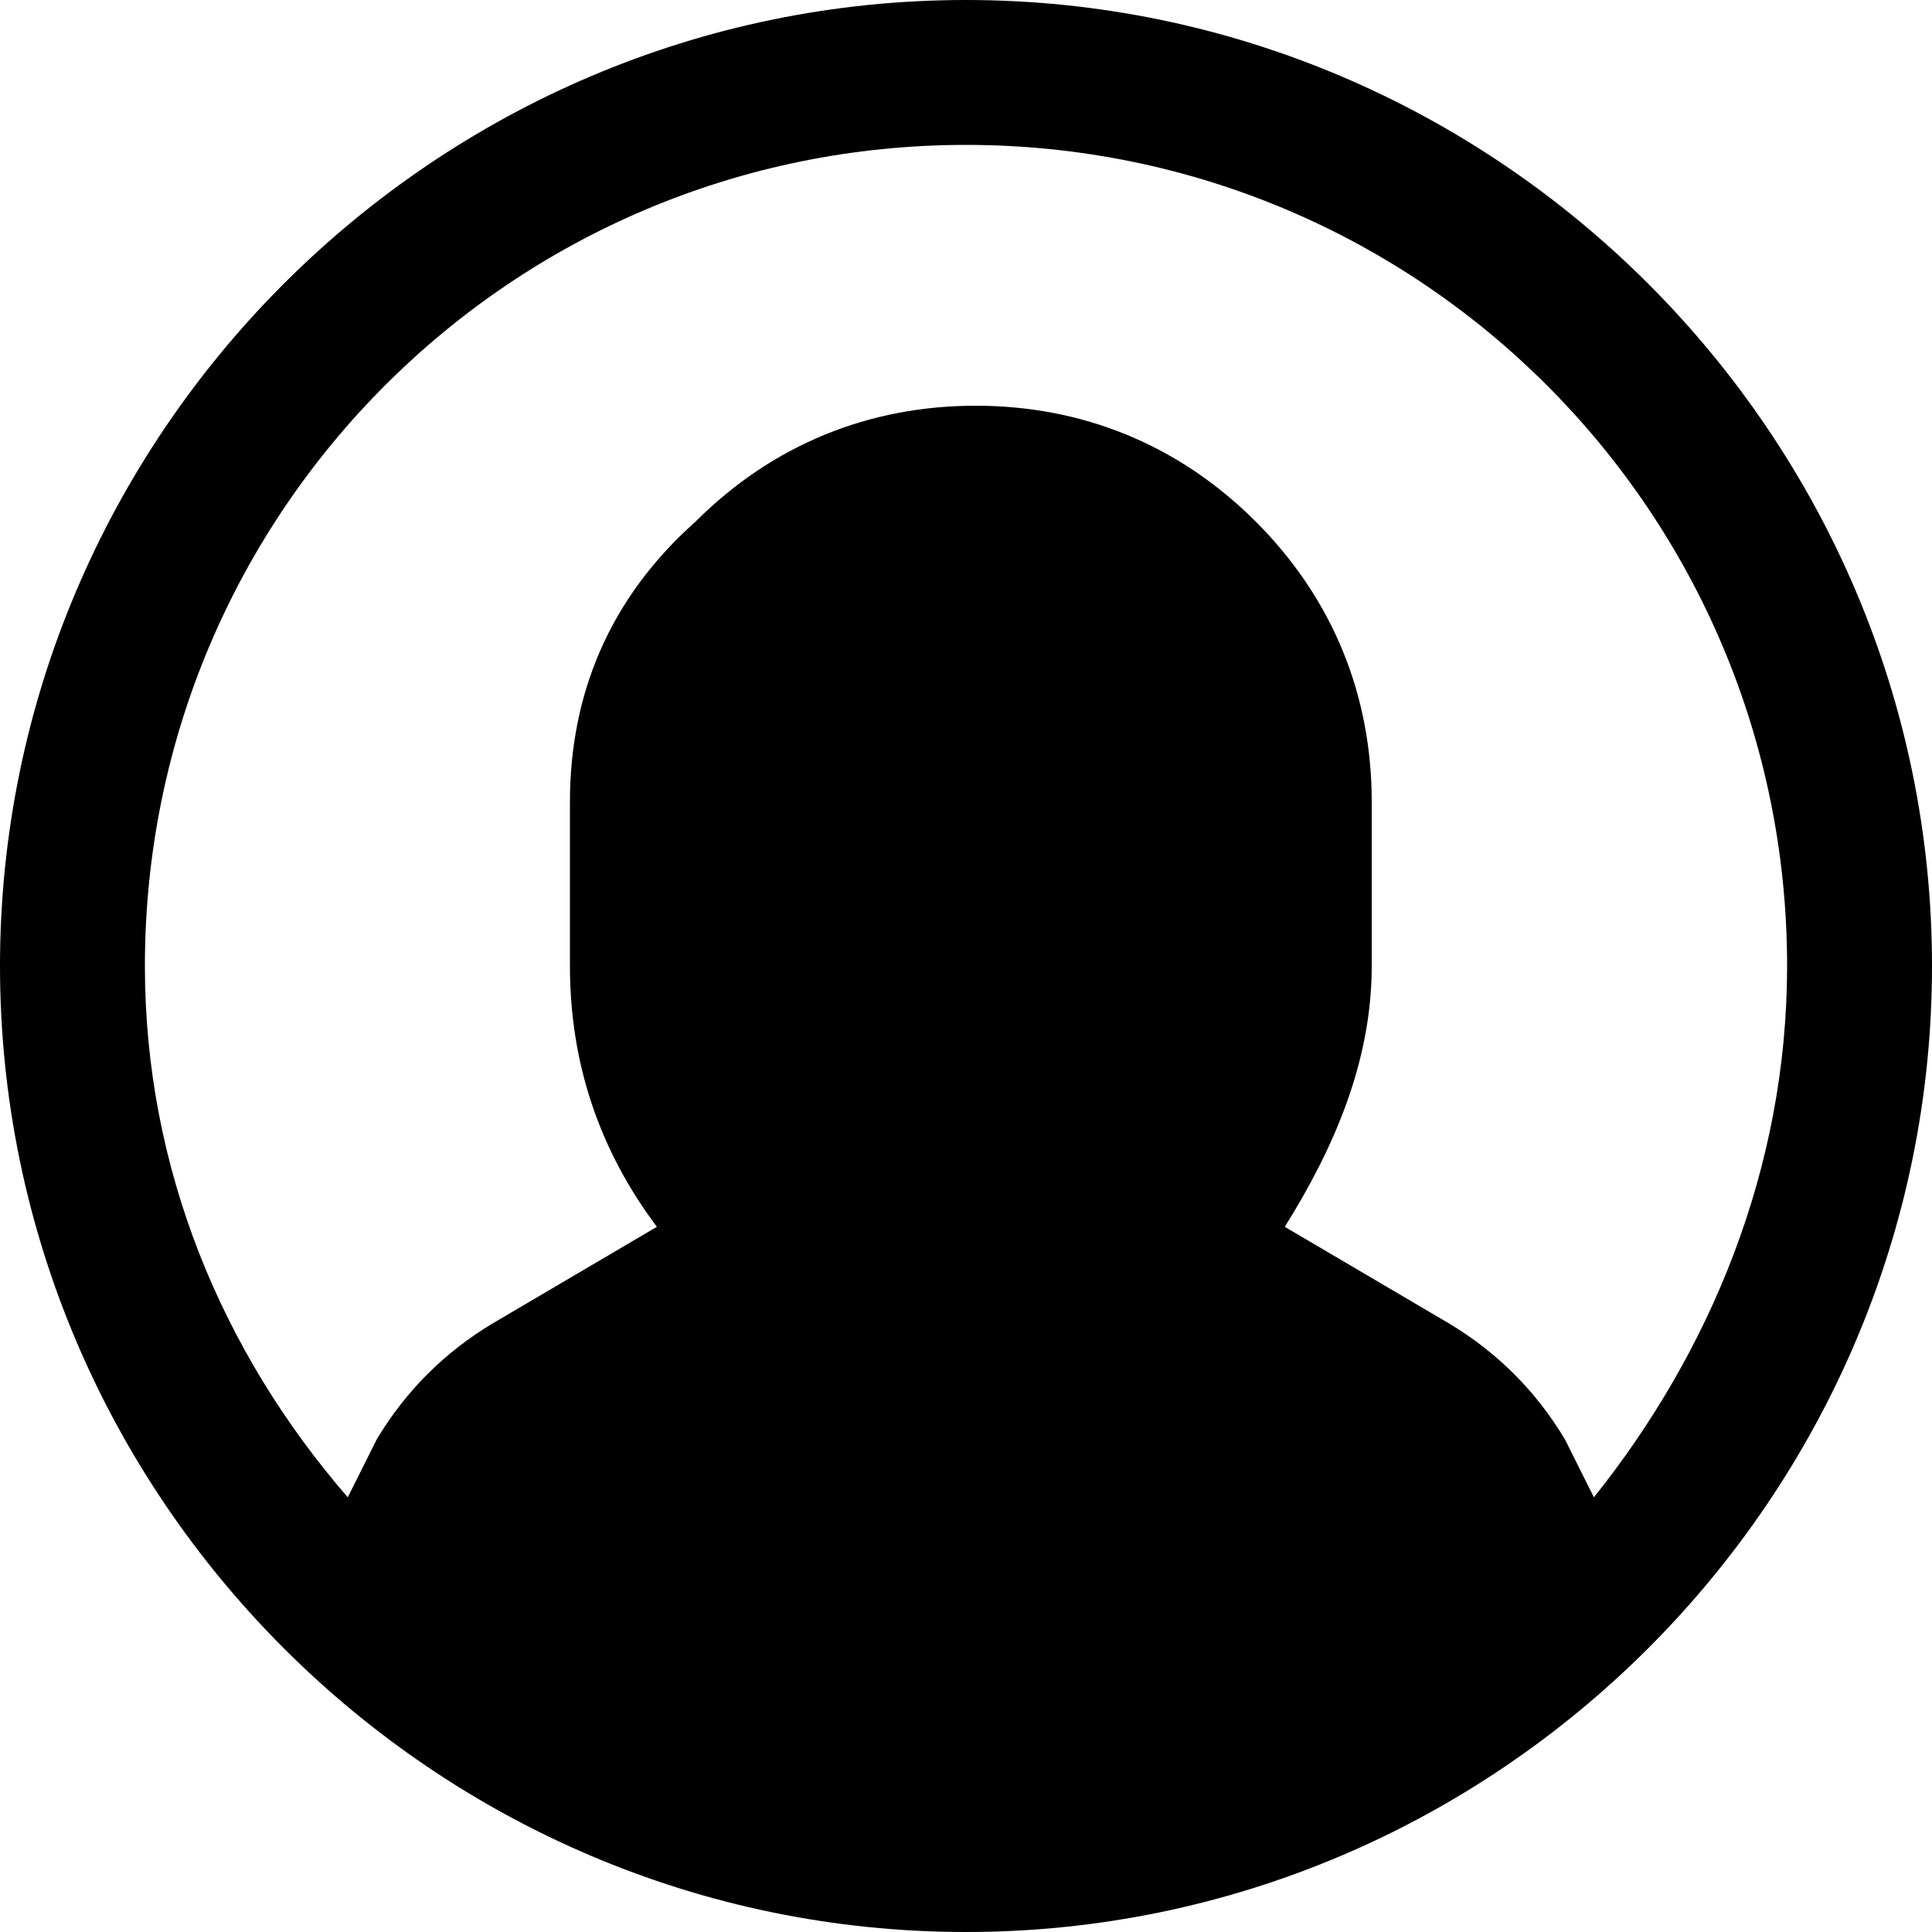 <svg xmlns="http://www.w3.org/2000/svg" viewBox="0 0 20 20" xmlSpace="preserve" width="20" height="20"> 
  <style>
    .enableBackground {
      enableBackground: new 0 0 20 20;
    }
  </style>
  <path fillRule="evenodd" clipRule="evenodd" d="M1.5 10c0-4.7 3.8-8.5 8.5-8.5s8.5 3.8 8.5 8.5c0 2.1-.8 4-2 5.5l-.3-.6c-.3-.5-.7-.9-1.2-1.2l-1.7-1c.5-.8.9-1.7.9-2.7V8.3c0-1.1-.4-2.1-1.2-2.9-.8-.8-1.8-1.2-2.9-1.2-1.1 0-2.1.4-2.9 1.2-.9.8-1.3 1.8-1.3 2.9V10c0 1 .3 1.9.9 2.7l-1.7 1c-.5.3-.9.7-1.2 1.2l-.3.6C2.3 14 1.5 12.1 1.5 10zm3.4 6.8c1.4 1.1 3.2 1.7 5.1 1.7 1.9 0 3.7-.6 5.1-1.7v-.3c0-.3-.1-.6-.2-.9-.2-.3-.4-.5-.7-.6l-2.1-1.2c-.6.5-1.4.7-2.2.7-.8 0-1.6-.3-2.2-.7L5.8 15c-.3.2-.5.4-.7.6-.2.3-.2.6-.2.9v.3zM10 0C4.5 0 0 4.5 0 10s4.5 10 10 10 10-4.5 10-10S15.5 0 10 0zm0 5.7c-.7 0-1.4.3-1.8.8-.5.5-.8 1.1-.8 1.8V10c0 .7.3 1.5.8 2.1.5.6 1.1.9 1.8.9s1.3-.3 1.8-.9c.5-.6.8-1.4.8-2.1V8.3c0-.7-.3-1.4-.8-1.8-.4-.5-1.1-.8-1.8-.8z" />
</svg>